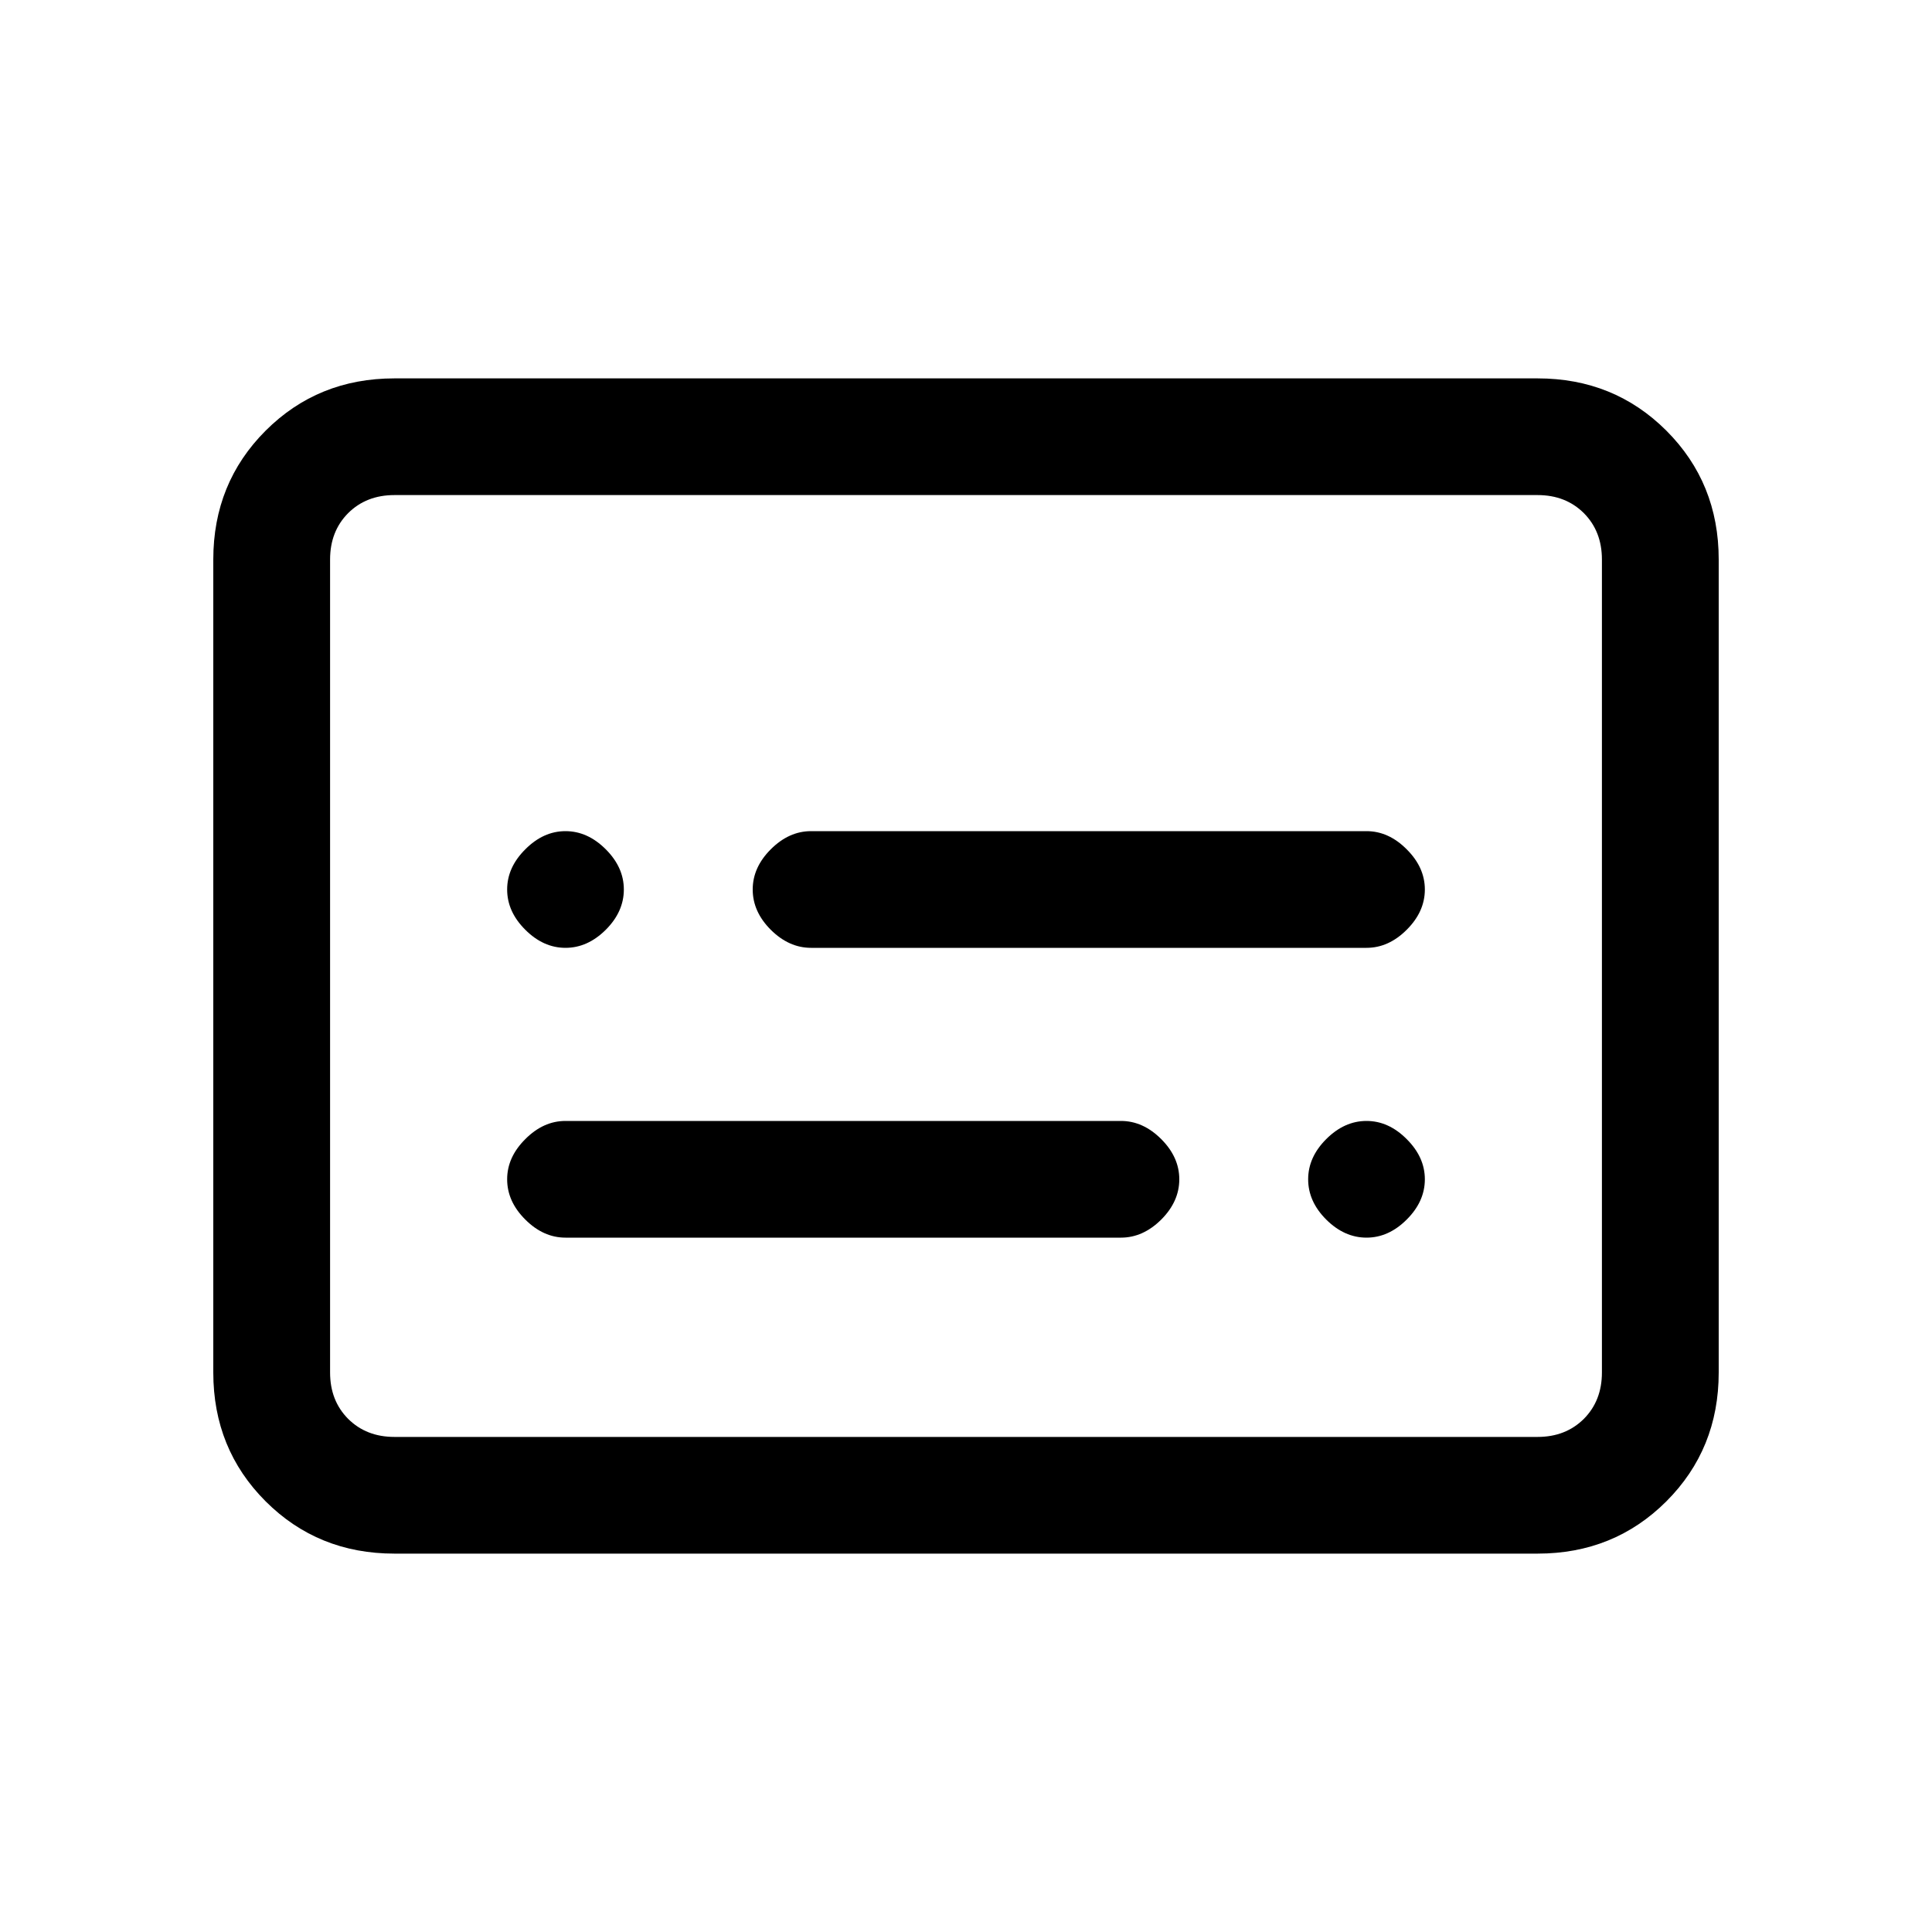 <svg xmlns="http://www.w3.org/2000/svg" height="20" width="20"><path d="M5.854 9.812Q6.083 9.812 6.271 9.625Q6.458 9.438 6.458 9.208Q6.458 8.979 6.271 8.792Q6.083 8.604 5.854 8.604Q5.625 8.604 5.438 8.792Q5.25 8.979 5.25 9.208Q5.25 9.438 5.438 9.625Q5.625 9.812 5.854 9.812ZM5.854 12.812H11.604Q11.833 12.812 12.021 12.625Q12.208 12.438 12.208 12.208Q12.208 11.979 12.021 11.792Q11.833 11.604 11.604 11.604H5.854Q5.625 11.604 5.438 11.792Q5.25 11.979 5.25 12.208Q5.25 12.438 5.438 12.625Q5.625 12.812 5.854 12.812ZM14.146 12.812Q14.375 12.812 14.562 12.625Q14.75 12.438 14.75 12.208Q14.75 11.979 14.562 11.792Q14.375 11.604 14.146 11.604Q13.917 11.604 13.729 11.792Q13.542 11.979 13.542 12.208Q13.542 12.438 13.729 12.625Q13.917 12.812 14.146 12.812ZM8.396 9.812H14.146Q14.375 9.812 14.562 9.625Q14.75 9.438 14.75 9.208Q14.75 8.979 14.562 8.792Q14.375 8.604 14.146 8.604H8.396Q8.167 8.604 7.979 8.792Q7.792 8.979 7.792 9.208Q7.792 9.438 7.979 9.625Q8.167 9.812 8.396 9.812ZM4.083 16.083Q3.292 16.083 2.75 15.542Q2.208 15 2.208 14.208V5.792Q2.208 5 2.75 4.458Q3.292 3.917 4.083 3.917H15.917Q16.708 3.917 17.25 4.458Q17.792 5 17.792 5.792V14.208Q17.792 15 17.25 15.542Q16.708 16.083 15.917 16.083ZM4.083 14.875Q3.792 14.875 3.604 14.688Q3.417 14.5 3.417 14.208V5.792Q3.417 5.5 3.604 5.312Q3.792 5.125 4.083 5.125Q3.792 5.125 3.604 5.312Q3.417 5.5 3.417 5.792V14.208Q3.417 14.5 3.604 14.688Q3.792 14.875 4.083 14.875ZM4.083 14.875H15.917Q16.208 14.875 16.396 14.688Q16.583 14.5 16.583 14.208V5.792Q16.583 5.5 16.396 5.312Q16.208 5.125 15.917 5.125H4.083Q3.792 5.125 3.604 5.312Q3.417 5.5 3.417 5.792V14.208Q3.417 14.5 3.604 14.688Q3.792 14.875 4.083 14.875Z"/></svg>